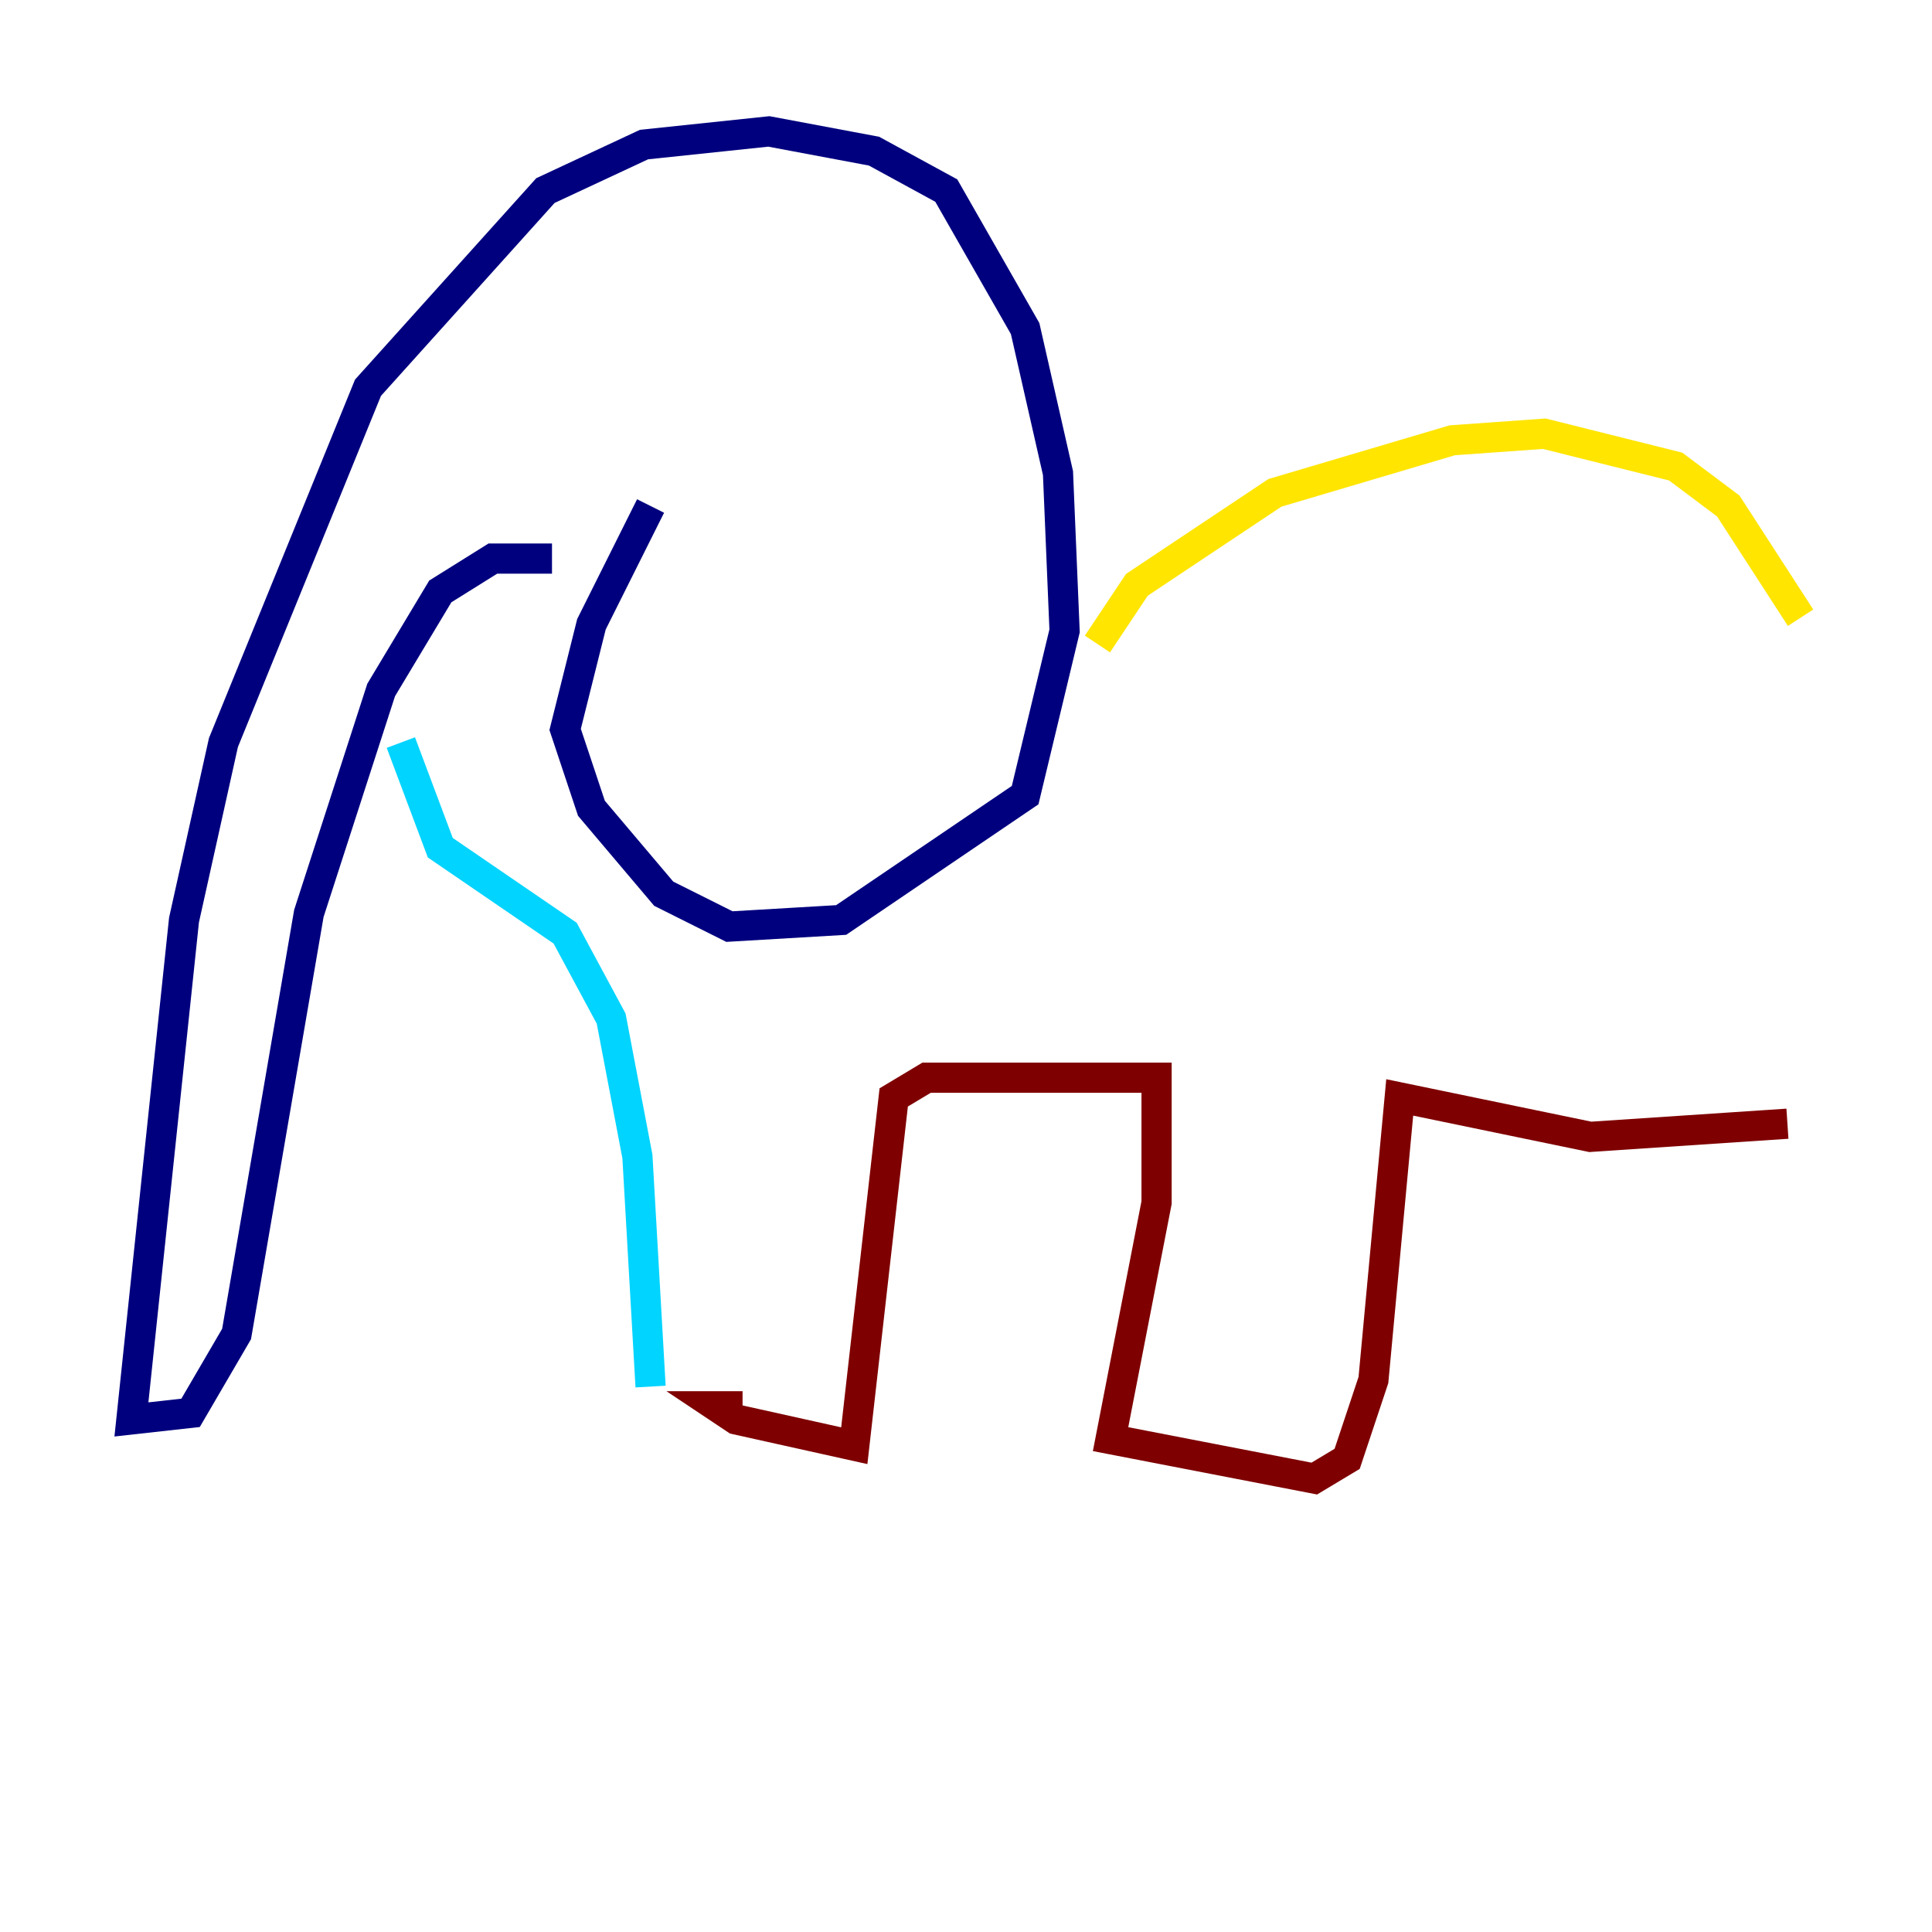 <?xml version="1.0" encoding="utf-8" ?>
<svg baseProfile="tiny" height="128" version="1.2" viewBox="0,0,128,128" width="128" xmlns="http://www.w3.org/2000/svg" xmlns:ev="http://www.w3.org/2001/xml-events" xmlns:xlink="http://www.w3.org/1999/xlink"><defs /><polyline fill="none" points="43.102,33.524 39.184,41.361 37.442,48.327 39.184,53.551 43.973,59.211 48.327,61.388 55.728,60.952 67.918,52.68 70.531,41.796 70.095,31.347 67.918,21.769 62.694,12.626 57.905,10.014 50.939,8.707 42.667,9.578 36.136,12.626 24.381,25.687 14.803,49.197 12.191,60.952 8.707,94.041 12.626,93.605 15.674,88.381 20.463,60.517 25.252,45.714 29.17,39.184 32.653,37.007 36.571,37.007" stroke="#00007f" stroke-width="2" /><polyline fill="none" points="26.558,49.197 29.17,56.163 37.442,61.823 40.49,67.483 42.231,76.626 43.102,91.864" stroke="#00d4ff" stroke-width="2" /><polyline fill="none" points="72.707,42.667 75.32,38.748 84.463,32.653 96.218,29.17 102.313,28.735 111.02,30.912 114.503,33.524 119.293,40.925" stroke="#ffe500" stroke-width="2" /><polyline fill="none" points="49.197,93.17 47.456,93.17 48.762,94.041 56.599,95.782 59.211,72.707 61.388,71.401 76.626,71.401 76.626,79.674 73.578,95.347 87.075,97.959 89.252,96.653 90.993,91.429 92.735,72.707 105.361,75.32 118.422,74.449" stroke="#7f0000" stroke-width="2" /></svg>